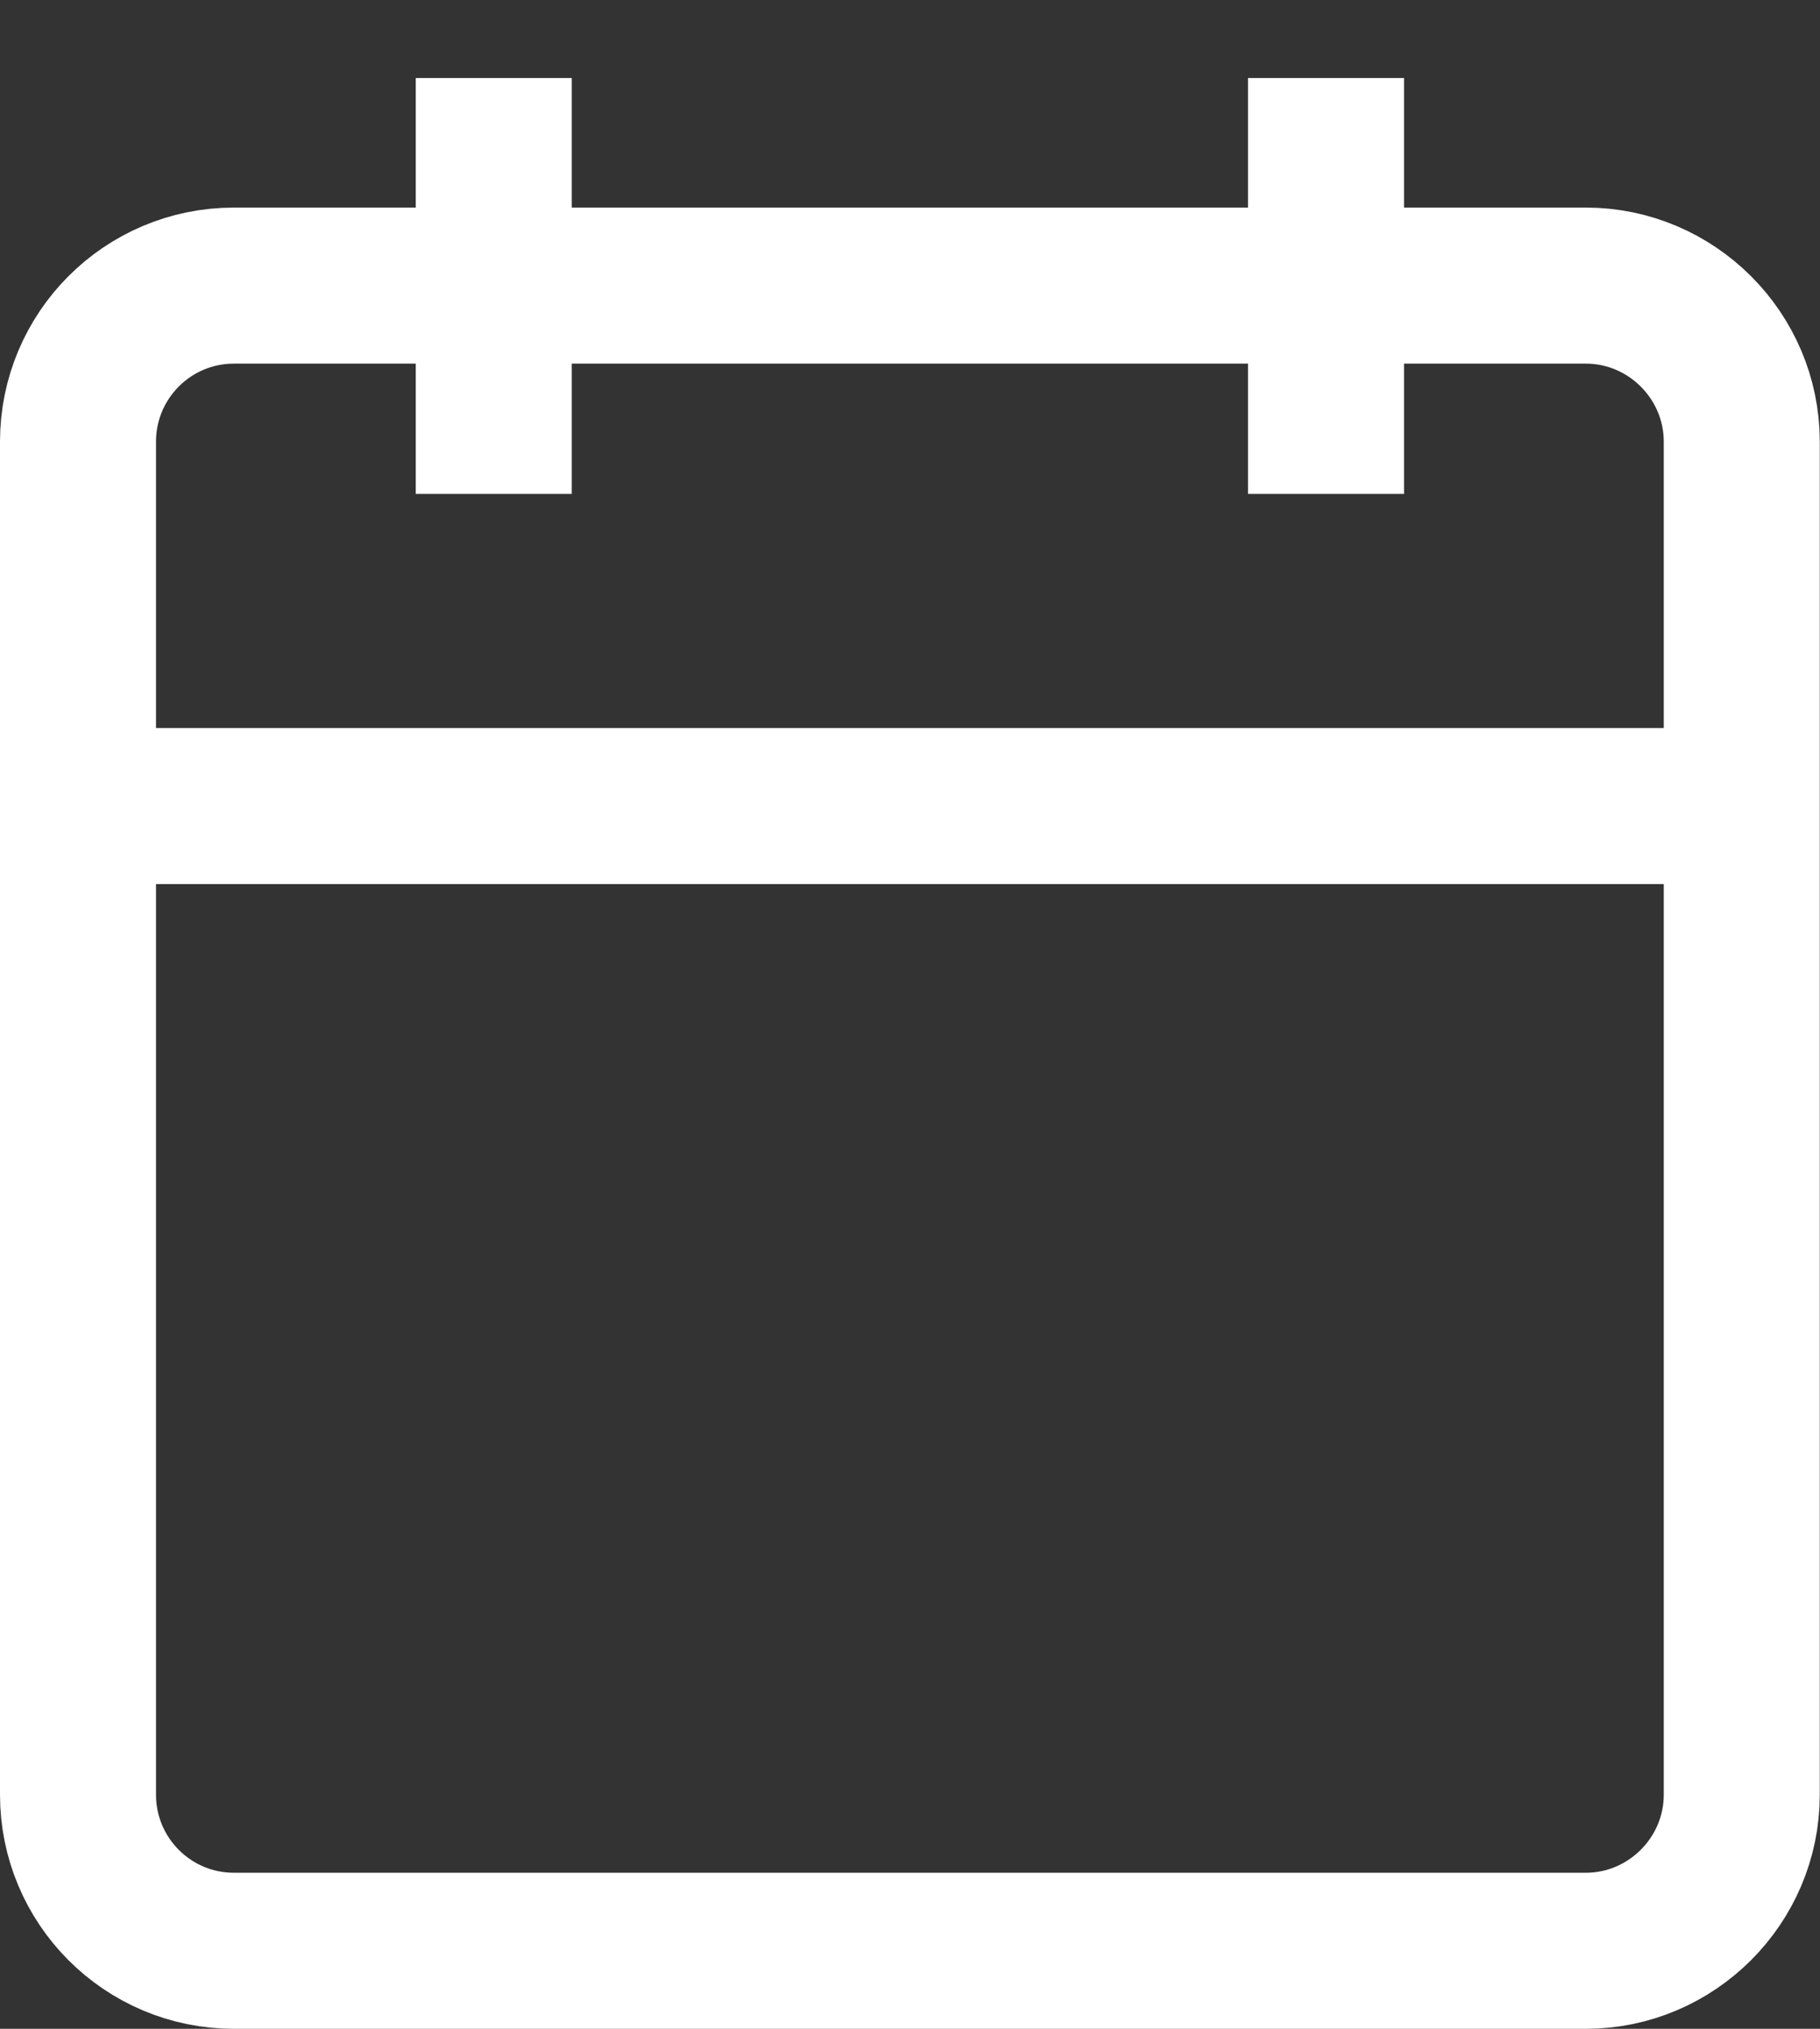 <svg width="23.333" height="26" viewBox="0 0 23.333 26" fill="none" xmlns="http://www.w3.org/2000/svg" xmlns:xlink="http://www.w3.org/1999/xlink">
	<rect x="0" y="0" width="23.333" height="26" fill="#333333" stroke="none"/>
	<desc>
			Created with Pixso.
	</desc>
	<defs/>
	<path id="Rectangle 47" d="M20.33 3.66C21.43 3.66 22.33 4.56 22.33 5.66L22.33 10.33L22.33 23C22.33 24.1 21.43 25 20.33 25L3 25C1.89 25 1 24.1 1 23L1 10.33L1 5.66C1 4.56 1.89 3.66 3 3.66L20.33 3.66ZM22.33 10.33L1 10.33M6.33 1L6.33 6.33M17 1L17 6.33" stroke="#FFFFFF" stroke-opacity="1" stroke-width="2"/>
</svg>
